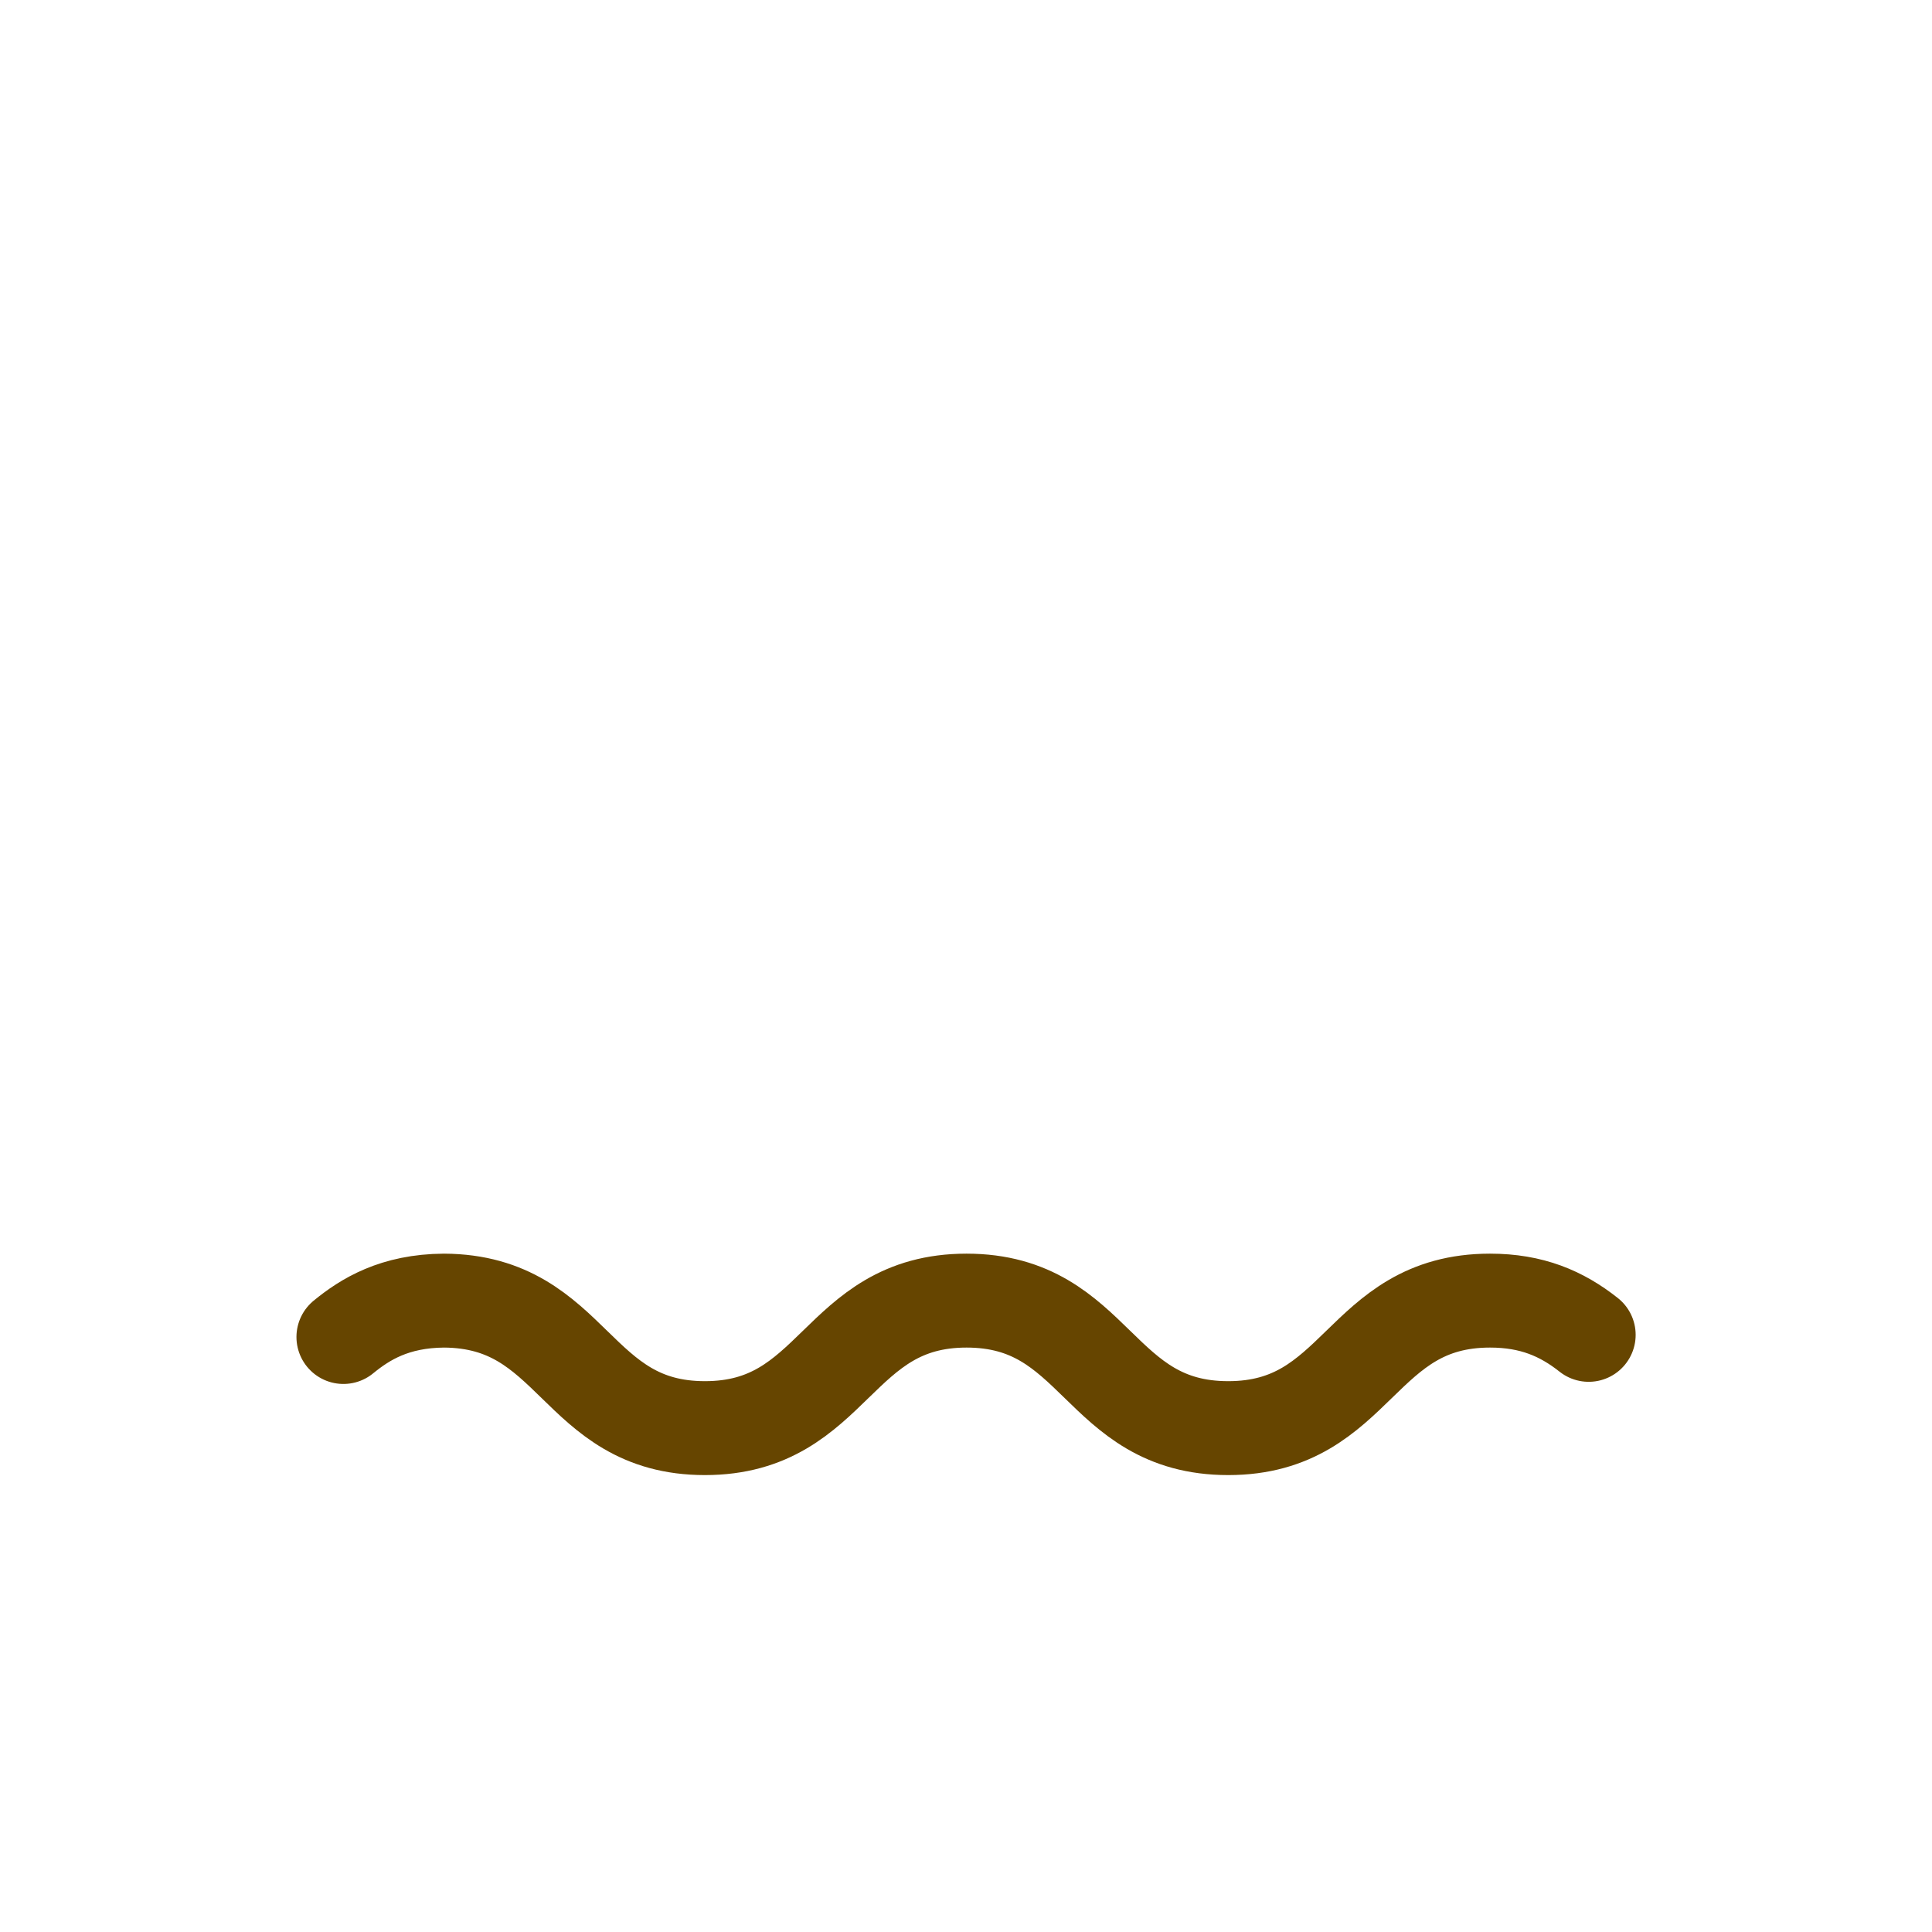 <svg viewBox="0 0 36 36" xmlns="http://www.w3.org/2000/svg">
	<use id="head" href="F.svg#bg.normal" color="#FFCC4D"/>
	
	<use id="eye1" href="F.svg#eye.spiral" transform="translate(11.395 13.669)" color="#664500"/>
	<use id="eye2" href="F.svg#eye.spiral" transform="matrix(-1 0 0 -1 24.604 13.669)" color="#664500"/>
	
	<!-- <path d="M 22.886,27.485 c -1.575,0 -2.393,-0.797 -3.049,-1.437 c -0.56,-0.545 -0.965,-0.939 -1.827,-0.939 c -0.863,0 -1.268,0.395 -1.827,0.939 c -0.656,0.64 -1.474,1.437 -3.048,1.437 s -2.39,-0.797 -3.046,-1.437 c -0.557,-0.544 -0.96,-0.937 -1.815,-0.939 c -0.611,0.002 -0.97,0.193 -1.32,0.48 c -0.374,0.308 -0.926,0.252 -1.231,-0.122 c -0.306,-0.374 -0.251,-0.926 0.122,-1.231 c 0.456,-0.373 1.198,-0.867 2.405,-0.877 h0.049 c 1.552,0.012 2.361,0.801 3.012,1.437 c 0.559,0.546 0.963,0.939 1.824,0.939 c 0.863,0 1.268,-0.395 1.828,-0.939 c 0.656,-0.64 1.474,-1.437 3.048,-1.437 s 2.392,0.796 3.048,1.437 c 0.561,0.545 0.965,0.939 1.828,0.939 s 1.268,-0.395 1.828,-0.939 c 0.656,-0.641 1.474,-1.437 3.049,-1.437 c 0.913,0 1.67,0.263 2.383,0.828 c 0.378,0.301 0.441,0.851 0.142,1.229 c -0.301,0.379 -0.851,0.442 -1.229,0.142 c -0.294,-0.233 -0.654,-0.449 -1.295,-0.449 c -0.863,0 -1.268,0.395 -1.828,0.939 c -0.659,0.641 -1.476,1.437 -3.051,1.437 Z" fill="#664500" /> don't understand.. might be hhcurves but.. -->
	<!--<path d="M 6.3995,24.9125 c 0.403,-0.33 0.9535,-0.6725 1.87475,-0.6785 c 1.21575,0.007 1.82175,0.598 2.42575,1.188 s 1.2175,1.188 2.435,1.188 s 1.83,-0.596 2.438,-1.188 s 1.219,-1.188 2.4375,-1.188 s 1.8295,0.595 2.4375,1.188 s 1.2195,1.188 2.4385,1.188 s 1.83,-0.5955 2.4395,-1.188 s 1.2195,-1.188 2.4385,-1.188 c 0.777,0 1.3355,0.2395 1.839,0.6385" stroke-width="1.75" stroke-linecap="round" stroke="currentColor" fill="none" color="#664500"/> computed from outline -->
	<!--<path d="M 6.3995,24.9125 c 0.403,-0.33 0.9535,-0.6725 1.87475,-0.6785 c 1.21575,0.007 1.82175,0.598 2.42575,1.188 c 0.6075,0.593 1.2175,1.188 2.435,1.188 c 1.2185,0 1.83,-0.596 2.438,-1.188 c 0.6075,-0.592 1.219,-1.188 2.4375,-1.188 c 1.218,0 1.8295,0.595 2.4375,1.188 c 0.6085,0.5925 1.2195,1.188 2.4385,1.188 s 1.83,-0.5955 2.4395,-1.188 c 0.608,-0.5925 1.2195,-1.188 2.4385,-1.188 c 0.777,0 1.3355,0.2395 1.839,0.6385" stroke-width="1.75" stroke-linecap="round" stroke="currentColor" fill="none" color="#664500"/> computed - oops fixed s threshold -->
	 <!-- <path d="M 6.3995,24.9125 c 0.403,-0.33 0.952,-0.6725 1.8747,-0.6785 c 2.4339,0.014 2.4315,2.376 4.8608,2.376 s 2.4419,-2.376 4.8755,-2.376 s 2.43811,2.376 4.87601,2.376 s 2.4434,-2.376 4.878,-2.376 c 0.777,0 1.3355,0.2395 1.839,0.6385 l -23.20401,0.04 Z" fill="currentColor" /> WRONG! we had the s threshold too high oops... -->
	 
	<path id="mouth" d="
M 6.399,24.913 
c 0.403,-0.33  0.952,-0.672 1.875,-0.678 

c 2.434 ,0.014 2.432 , 2.376 4.861 , 2.376 
c 2.434 ,0     2.442 ,-2.376 4.875 ,-2.376 
c 2.437 ,0     2.438, 2.376 4.876, 2.376 
c 2.436,0     2.443 ,-2.376 4.878  ,-2.376 

c 0.777,0 1.335,0.239 1.839,0.638 
" stroke-width="1.75" stroke-linecap="round" stroke="currentColor" fill="none" color="#664500"/> <!-- computed from outline-->
	  
</svg>
